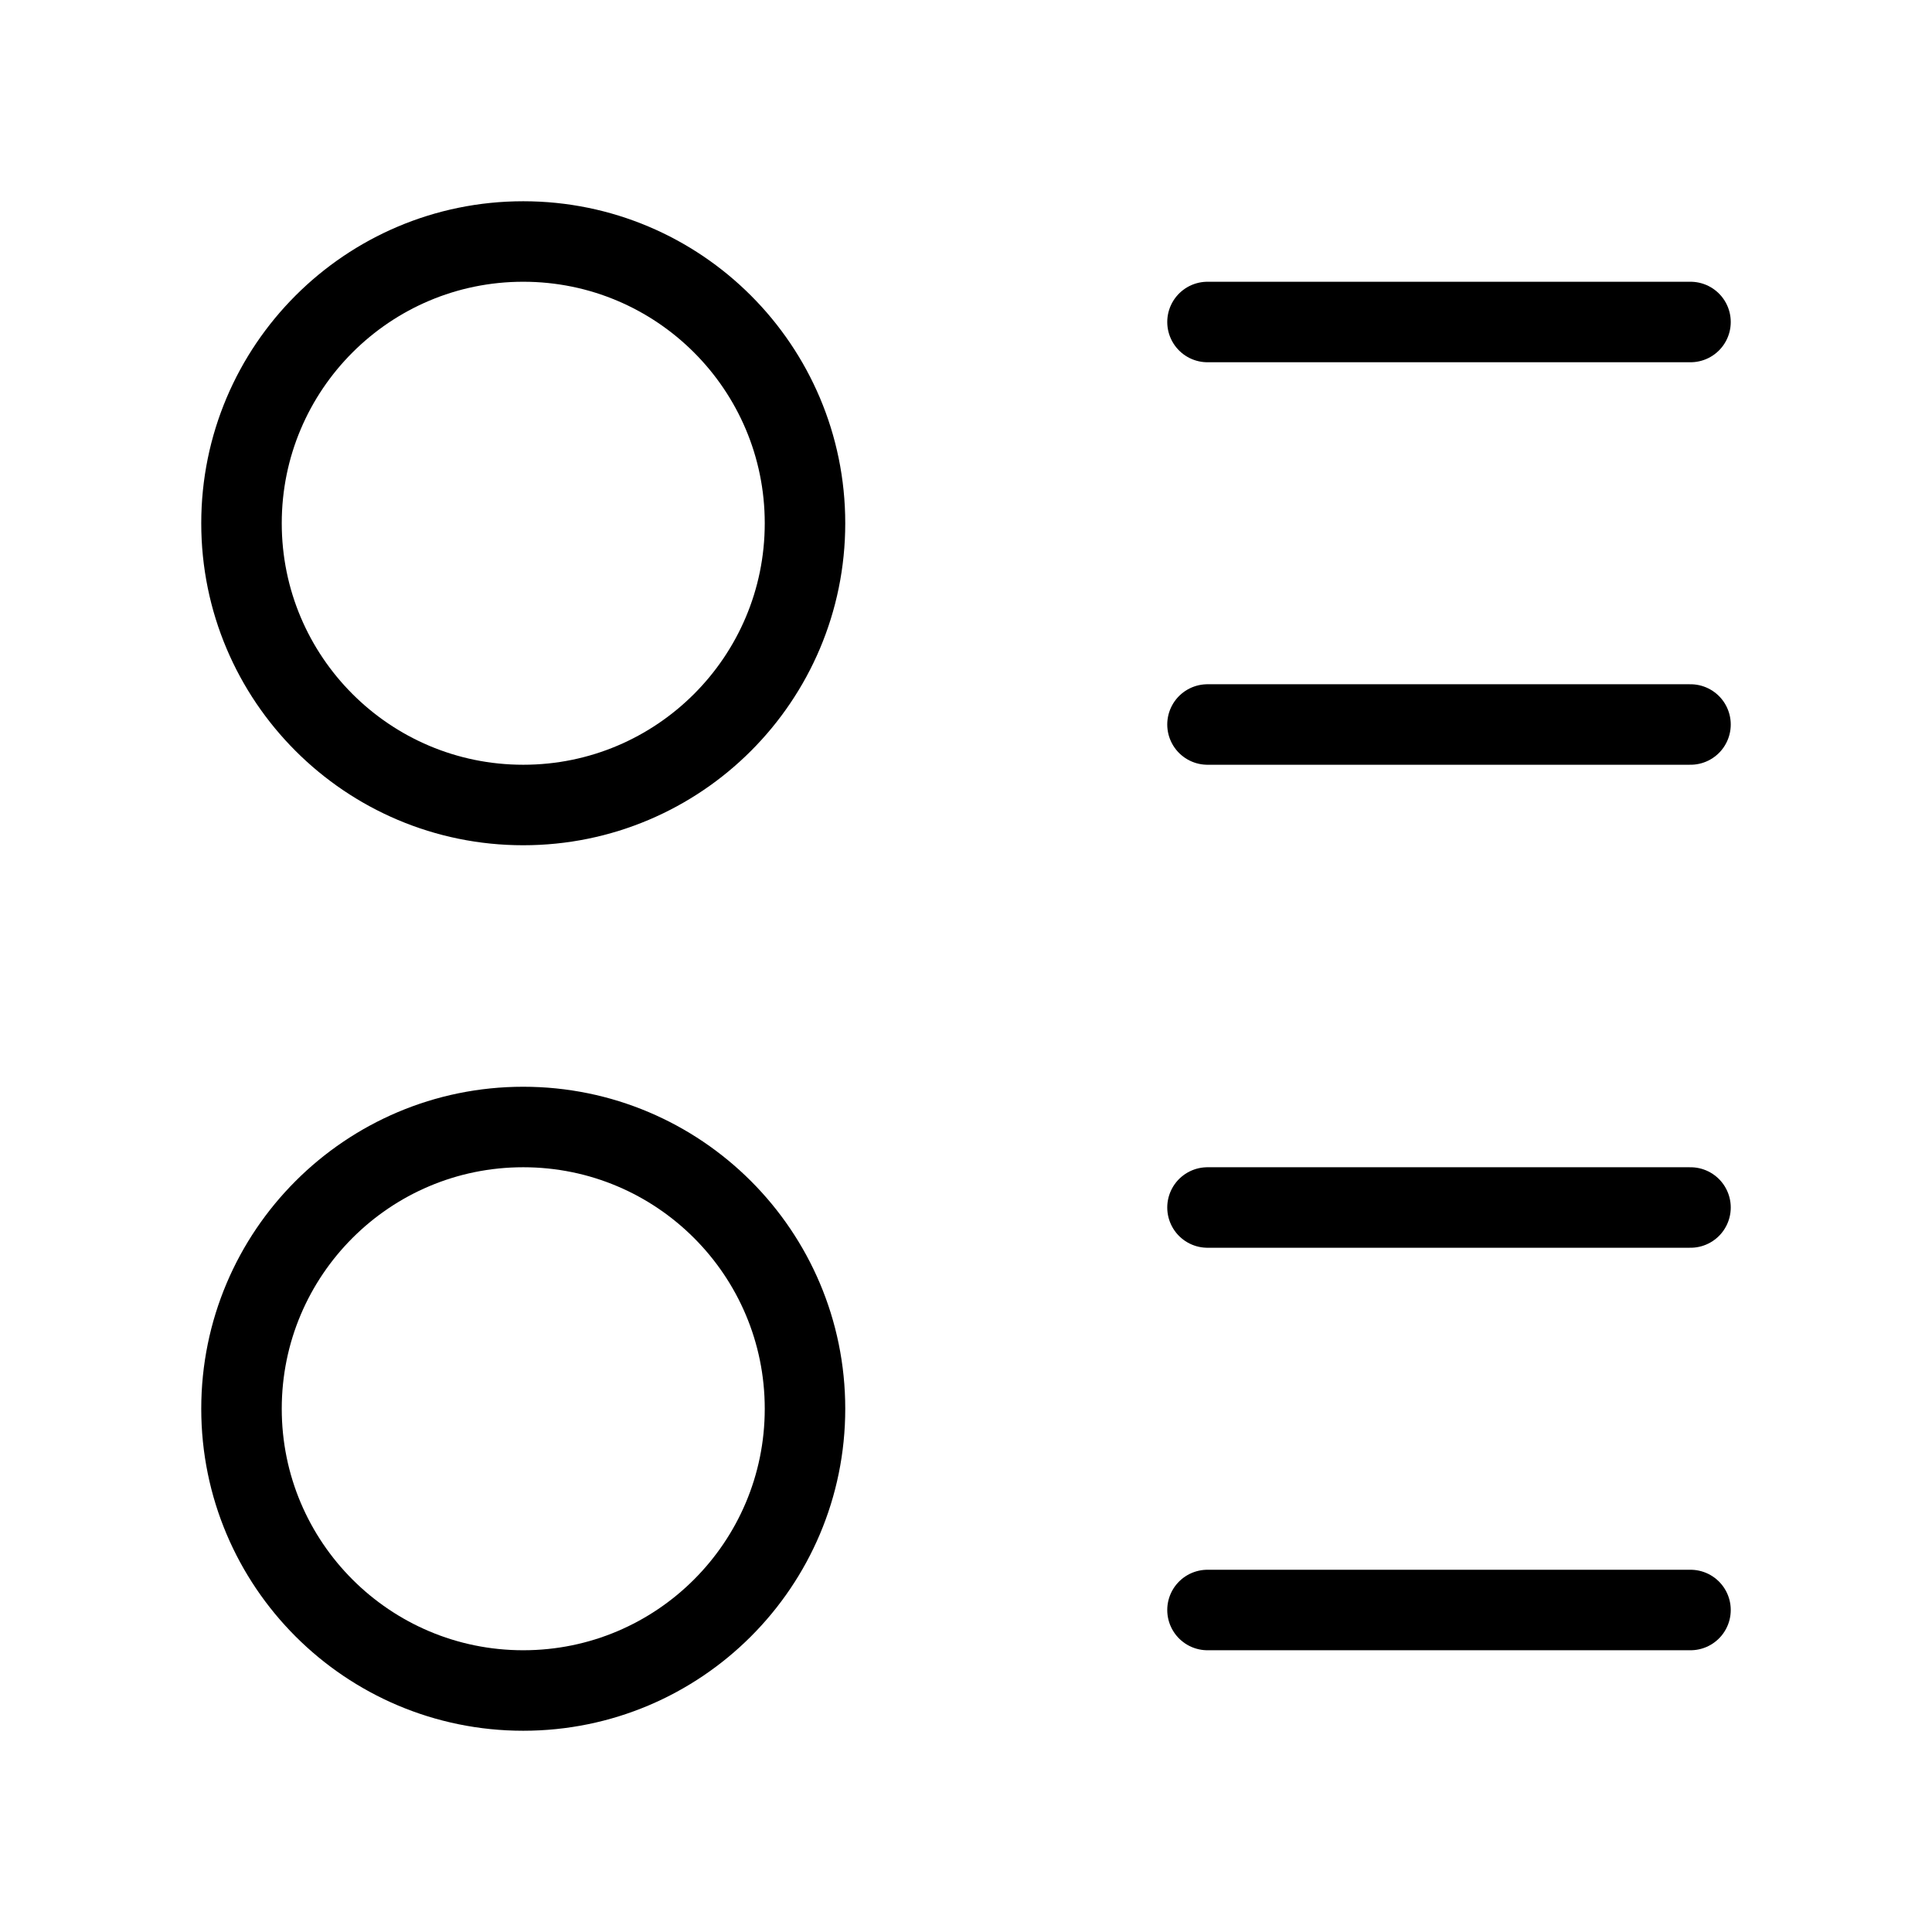 <svg xmlns="http://www.w3.org/2000/svg" viewBox="0 0 24 24" fill="none" stroke="currentColor" stroke-linecap="round" stroke-linejoin="round">
  <path d="M15 4H21" stroke="currentColor" key="k0" />
  <path d="M15 15H21" stroke="currentColor" key="k1" />
  <path d="M15 9H21" stroke="currentColor" key="k2" />
  <path d="M15 20H21" stroke="currentColor" key="k3" />
  <circle cx="6.5" cy="6.5" r="3.5" stroke="currentColor" key="k4" />
  <circle cx="6.5" cy="17.5" r="3.5" stroke="currentColor" key="k5" />
</svg>